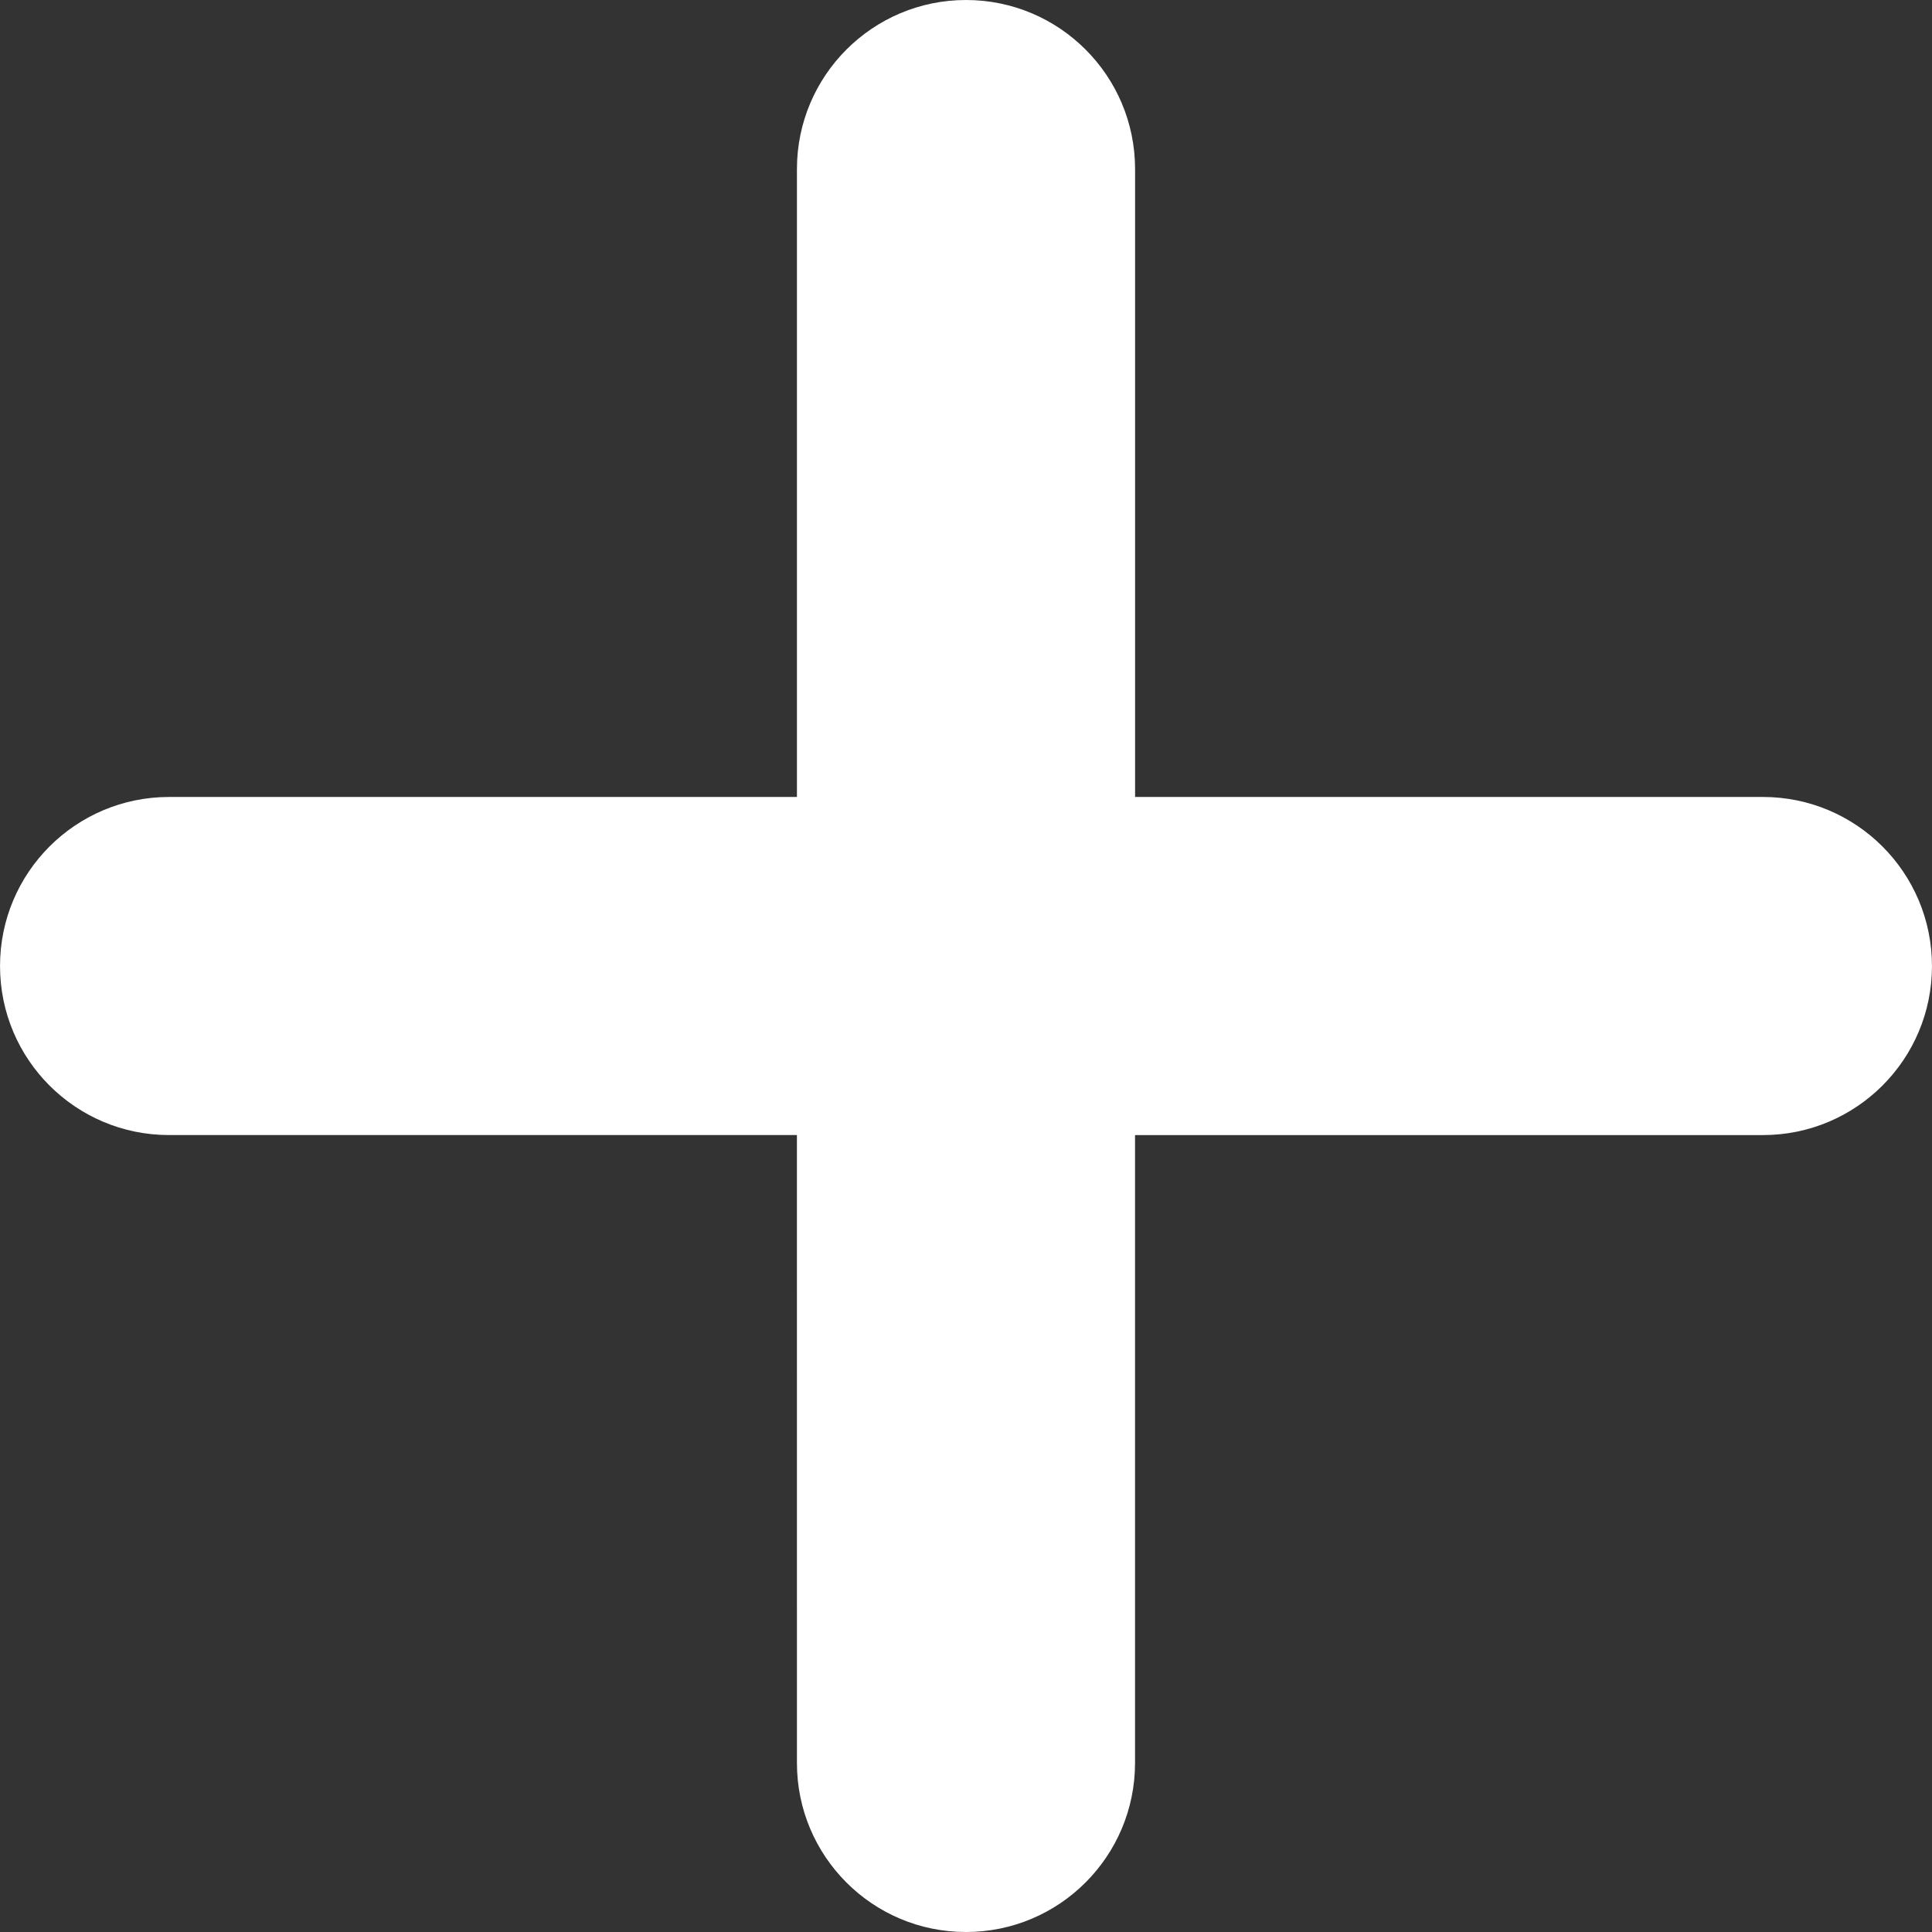<?xml version="1.0" encoding="iso-8859-1"?>
<!-- Generator: Adobe Illustrator 16.0.0, SVG Export Plug-In . SVG Version: 6.00 Build 0)  -->
<!DOCTYPE svg PUBLIC "-//W3C//DTD SVG 1.1//EN" "http://www.w3.org/Graphics/SVG/1.1/DTD/svg11.dtd">
<svg fill="white" version="1.1" id="Capa_1" xmlns="http://www.w3.org/2000/svg" xmlns:xlink="http://www.w3.org/1999/xlink" x="0px" y="0px"
	 width="459.325px" height="459.325px" viewBox="0 0 459.325 459.325" style="enable-background:new 0 0 459.325 459.325;"
	 xml:space="preserve">
<rect x="0" y="0" width="459.325" height="459.325" fill="#333333" stroke="none"/>
<g>
	<path d="M459.319,229.668c0,22.201-17.992,40.193-40.205,40.193H269.85v149.271c0,22.207-17.998,40.199-40.196,40.193
		c-11.101,0-21.149-4.492-28.416-11.763c-7.276-7.281-11.774-17.324-11.769-28.419l-0.006-149.288H40.181
		c-11.094,0-21.134-4.492-28.416-11.774c-7.264-7.264-11.759-17.312-11.759-28.413C0,207.471,17.992,189.475,40.202,189.475h149.267
		V40.202C189.469,17.998,207.471,0,229.671,0c22.192,0.006,40.178,17.986,40.19,40.187v149.288h149.282
		C441.339,189.487,459.308,207.471,459.319,229.668z"/>
</g>
<g>
</g>
<g>
</g>
<g>
</g>
<g>
</g>
<g>
</g>
<g>
</g>
<g>
</g>
<g>
</g>
<g>
</g>
<g>
</g>
<g>
</g>
<g>
</g>
<g>
</g>
<g>
</g>
<g>
</g>
</svg>
